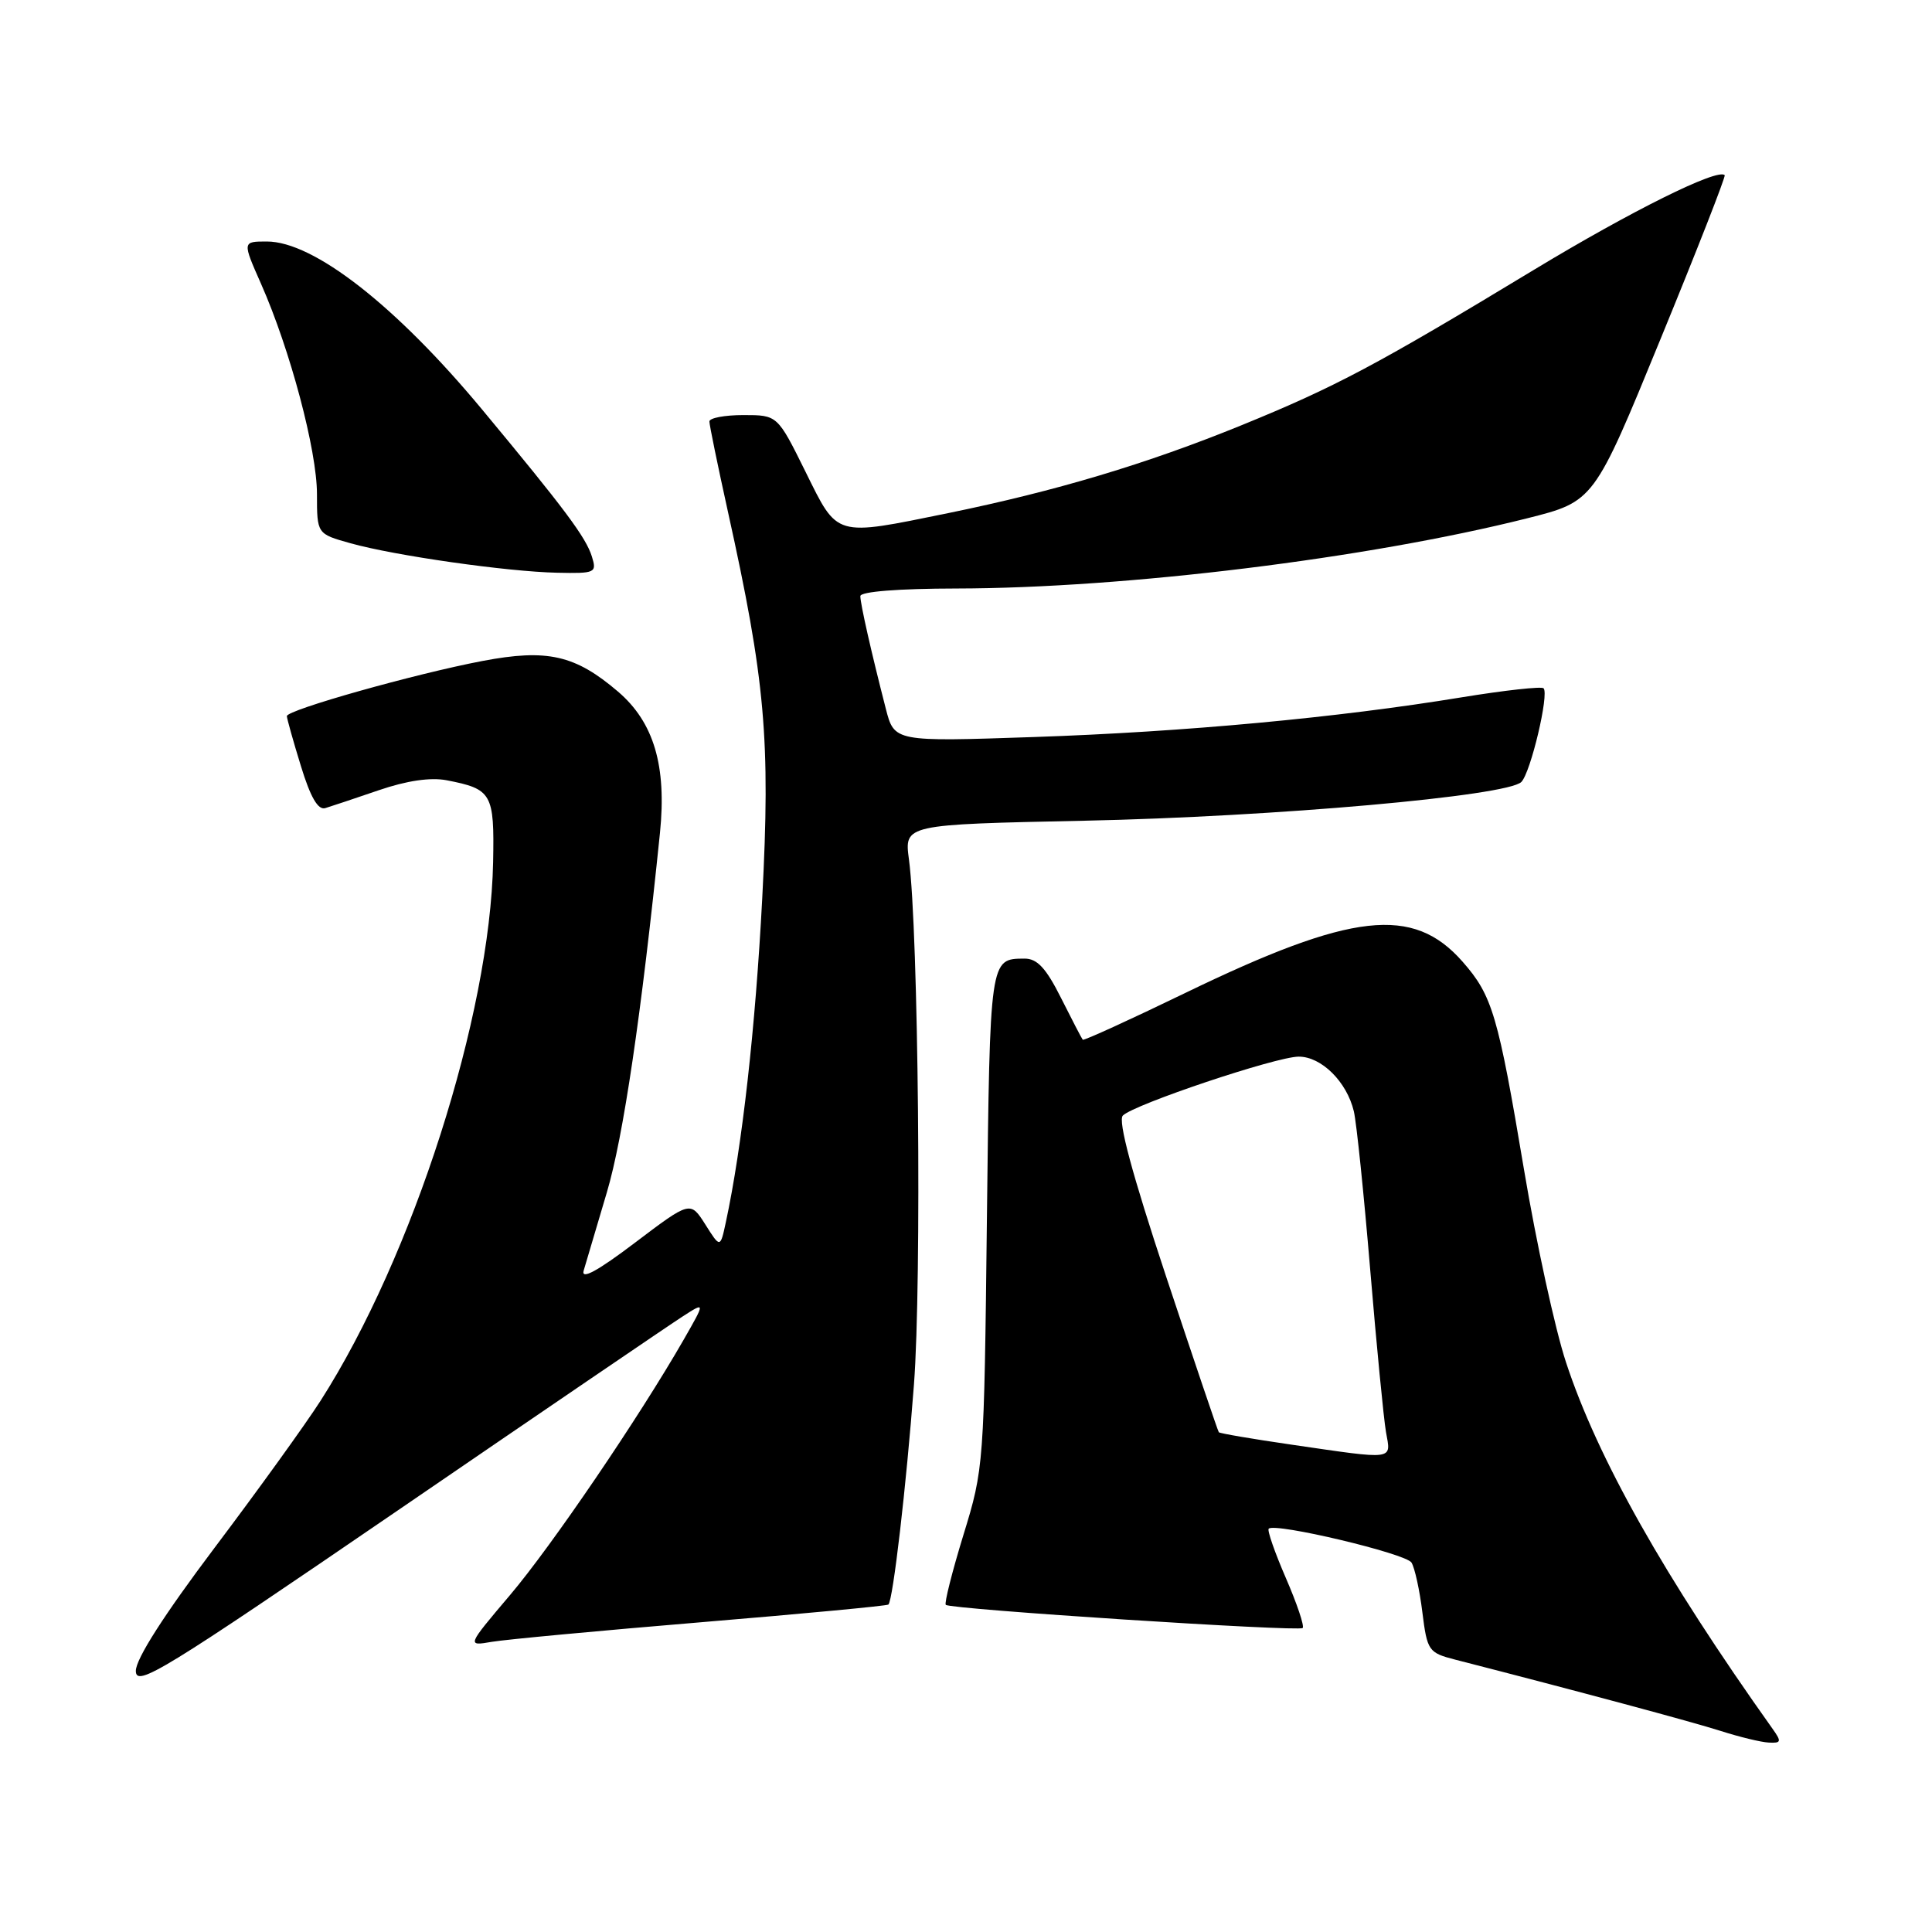 <?xml version="1.0" encoding="UTF-8" standalone="no"?>
<!DOCTYPE svg PUBLIC "-//W3C//DTD SVG 1.1//EN" "http://www.w3.org/Graphics/SVG/1.1/DTD/svg11.dtd" >
<svg xmlns="http://www.w3.org/2000/svg" xmlns:xlink="http://www.w3.org/1999/xlink" version="1.1" viewBox="0 0 256 256">
 <g >
 <path fill="currentColor"
d=" M 234.87 229.07 C 220.52 208.90 211.67 193.20 207.50 180.50 C 206.05 176.10 203.56 164.65 201.95 155.05 C 198.50 134.48 197.75 131.92 193.80 127.43 C 187.24 119.96 179.16 120.87 157.10 131.55 C 149.73 135.12 143.60 137.92 143.47 137.77 C 143.34 137.62 142.05 135.14 140.60 132.25 C 138.60 128.26 137.43 127.00 135.73 127.02 C 131.15 127.05 131.17 126.89 130.77 161.51 C 130.40 194.10 130.36 194.61 127.66 203.38 C 126.16 208.27 125.11 212.44 125.32 212.65 C 125.90 213.24 172.10 216.23 172.61 215.72 C 172.86 215.47 171.86 212.50 170.39 209.11 C 168.92 205.72 167.89 202.77 168.11 202.56 C 168.94 201.73 186.29 205.85 187.03 207.05 C 187.46 207.74 188.11 210.70 188.47 213.63 C 189.11 218.75 189.29 219.00 192.82 219.91 C 209.15 224.10 224.24 228.16 228.00 229.36 C 230.47 230.15 233.34 230.85 234.37 230.90 C 236.03 230.99 236.09 230.78 234.87 229.07 Z  M 90.48 174.42 C 93.46 172.50 93.46 172.50 90.60 177.50 C 84.68 187.81 73.08 204.88 67.56 211.38 C 61.85 218.12 61.85 218.12 65.17 217.55 C 67.00 217.24 79.51 216.07 92.96 214.95 C 106.42 213.83 117.56 212.78 117.72 212.61 C 118.33 212.00 120.08 196.99 121.10 183.50 C 122.15 169.81 121.70 123.29 120.44 113.88 C 119.82 109.25 119.82 109.25 143.66 108.75 C 168.86 108.22 199.76 105.48 201.59 103.61 C 202.83 102.34 205.29 91.96 204.53 91.20 C 204.26 90.93 199.37 91.47 193.67 92.40 C 177.23 95.10 156.99 96.98 137.00 97.66 C 118.50 98.29 118.50 98.29 117.37 93.89 C 115.45 86.42 114.00 80.02 114.00 78.99 C 114.00 78.39 119.05 77.99 126.75 77.98 C 149.15 77.94 181.19 74.00 202.35 68.68 C 211.21 66.45 211.21 66.45 220.01 44.97 C 224.86 33.16 228.69 23.37 228.53 23.21 C 227.61 22.26 216.14 27.96 203.29 35.73 C 182.36 48.40 176.95 51.27 164.50 56.35 C 151.97 61.46 139.90 65.07 125.64 67.99 C 110.48 71.08 111.06 71.25 106.73 62.50 C 103.02 55.00 103.02 55.00 98.51 55.00 C 96.03 55.00 94.00 55.38 94.00 55.85 C 94.00 56.32 95.10 61.67 96.44 67.74 C 101.41 90.18 102.10 97.96 101.00 119.03 C 100.10 136.20 98.34 151.89 96.18 161.94 C 95.44 165.39 95.44 165.39 93.46 162.25 C 91.47 159.12 91.47 159.12 84.13 164.67 C 79.17 168.43 76.97 169.62 77.34 168.36 C 77.64 167.34 79.02 162.68 80.41 158.00 C 82.59 150.67 84.98 134.49 87.45 110.35 C 88.35 101.48 86.64 95.71 81.90 91.65 C 76.22 86.79 72.51 85.95 63.94 87.58 C 54.96 89.29 38.00 94.07 38.01 94.89 C 38.02 95.22 38.85 98.20 39.87 101.50 C 41.14 105.65 42.14 107.37 43.10 107.08 C 43.87 106.85 47.06 105.78 50.19 104.71 C 53.90 103.44 57.04 102.98 59.19 103.39 C 65.18 104.55 65.52 105.13 65.34 114.22 C 64.95 134.52 54.72 166.47 42.48 185.60 C 40.49 188.71 34.17 197.48 28.43 205.09 C 21.73 213.99 18.00 219.81 18.00 221.40 C 18.00 223.63 21.51 221.48 52.75 200.11 C 71.86 187.03 88.84 175.47 90.48 174.42 Z  M 78.43 73.75 C 77.64 71.20 74.83 67.44 63.88 54.26 C 52.46 40.51 41.56 32.00 35.36 32.00 C 32.11 32.00 32.11 32.00 34.59 37.61 C 38.45 46.34 42.00 59.69 42.00 65.48 C 42.00 70.74 42.00 70.74 46.43 71.98 C 52.32 73.63 67.20 75.75 73.82 75.89 C 78.89 76.00 79.10 75.90 78.43 73.75 Z  M 171.11 191.42 C 165.94 190.67 161.62 189.93 161.50 189.78 C 161.37 189.62 158.24 180.35 154.52 169.16 C 150.00 155.53 148.11 148.49 148.78 147.82 C 150.27 146.33 169.09 140.02 172.08 140.01 C 175.09 140.00 178.46 143.34 179.39 147.25 C 179.75 148.77 180.72 158.22 181.56 168.25 C 182.40 178.29 183.34 187.96 183.65 189.75 C 184.32 193.53 185.01 193.44 171.11 191.42 Z "/>
</g>
</svg>